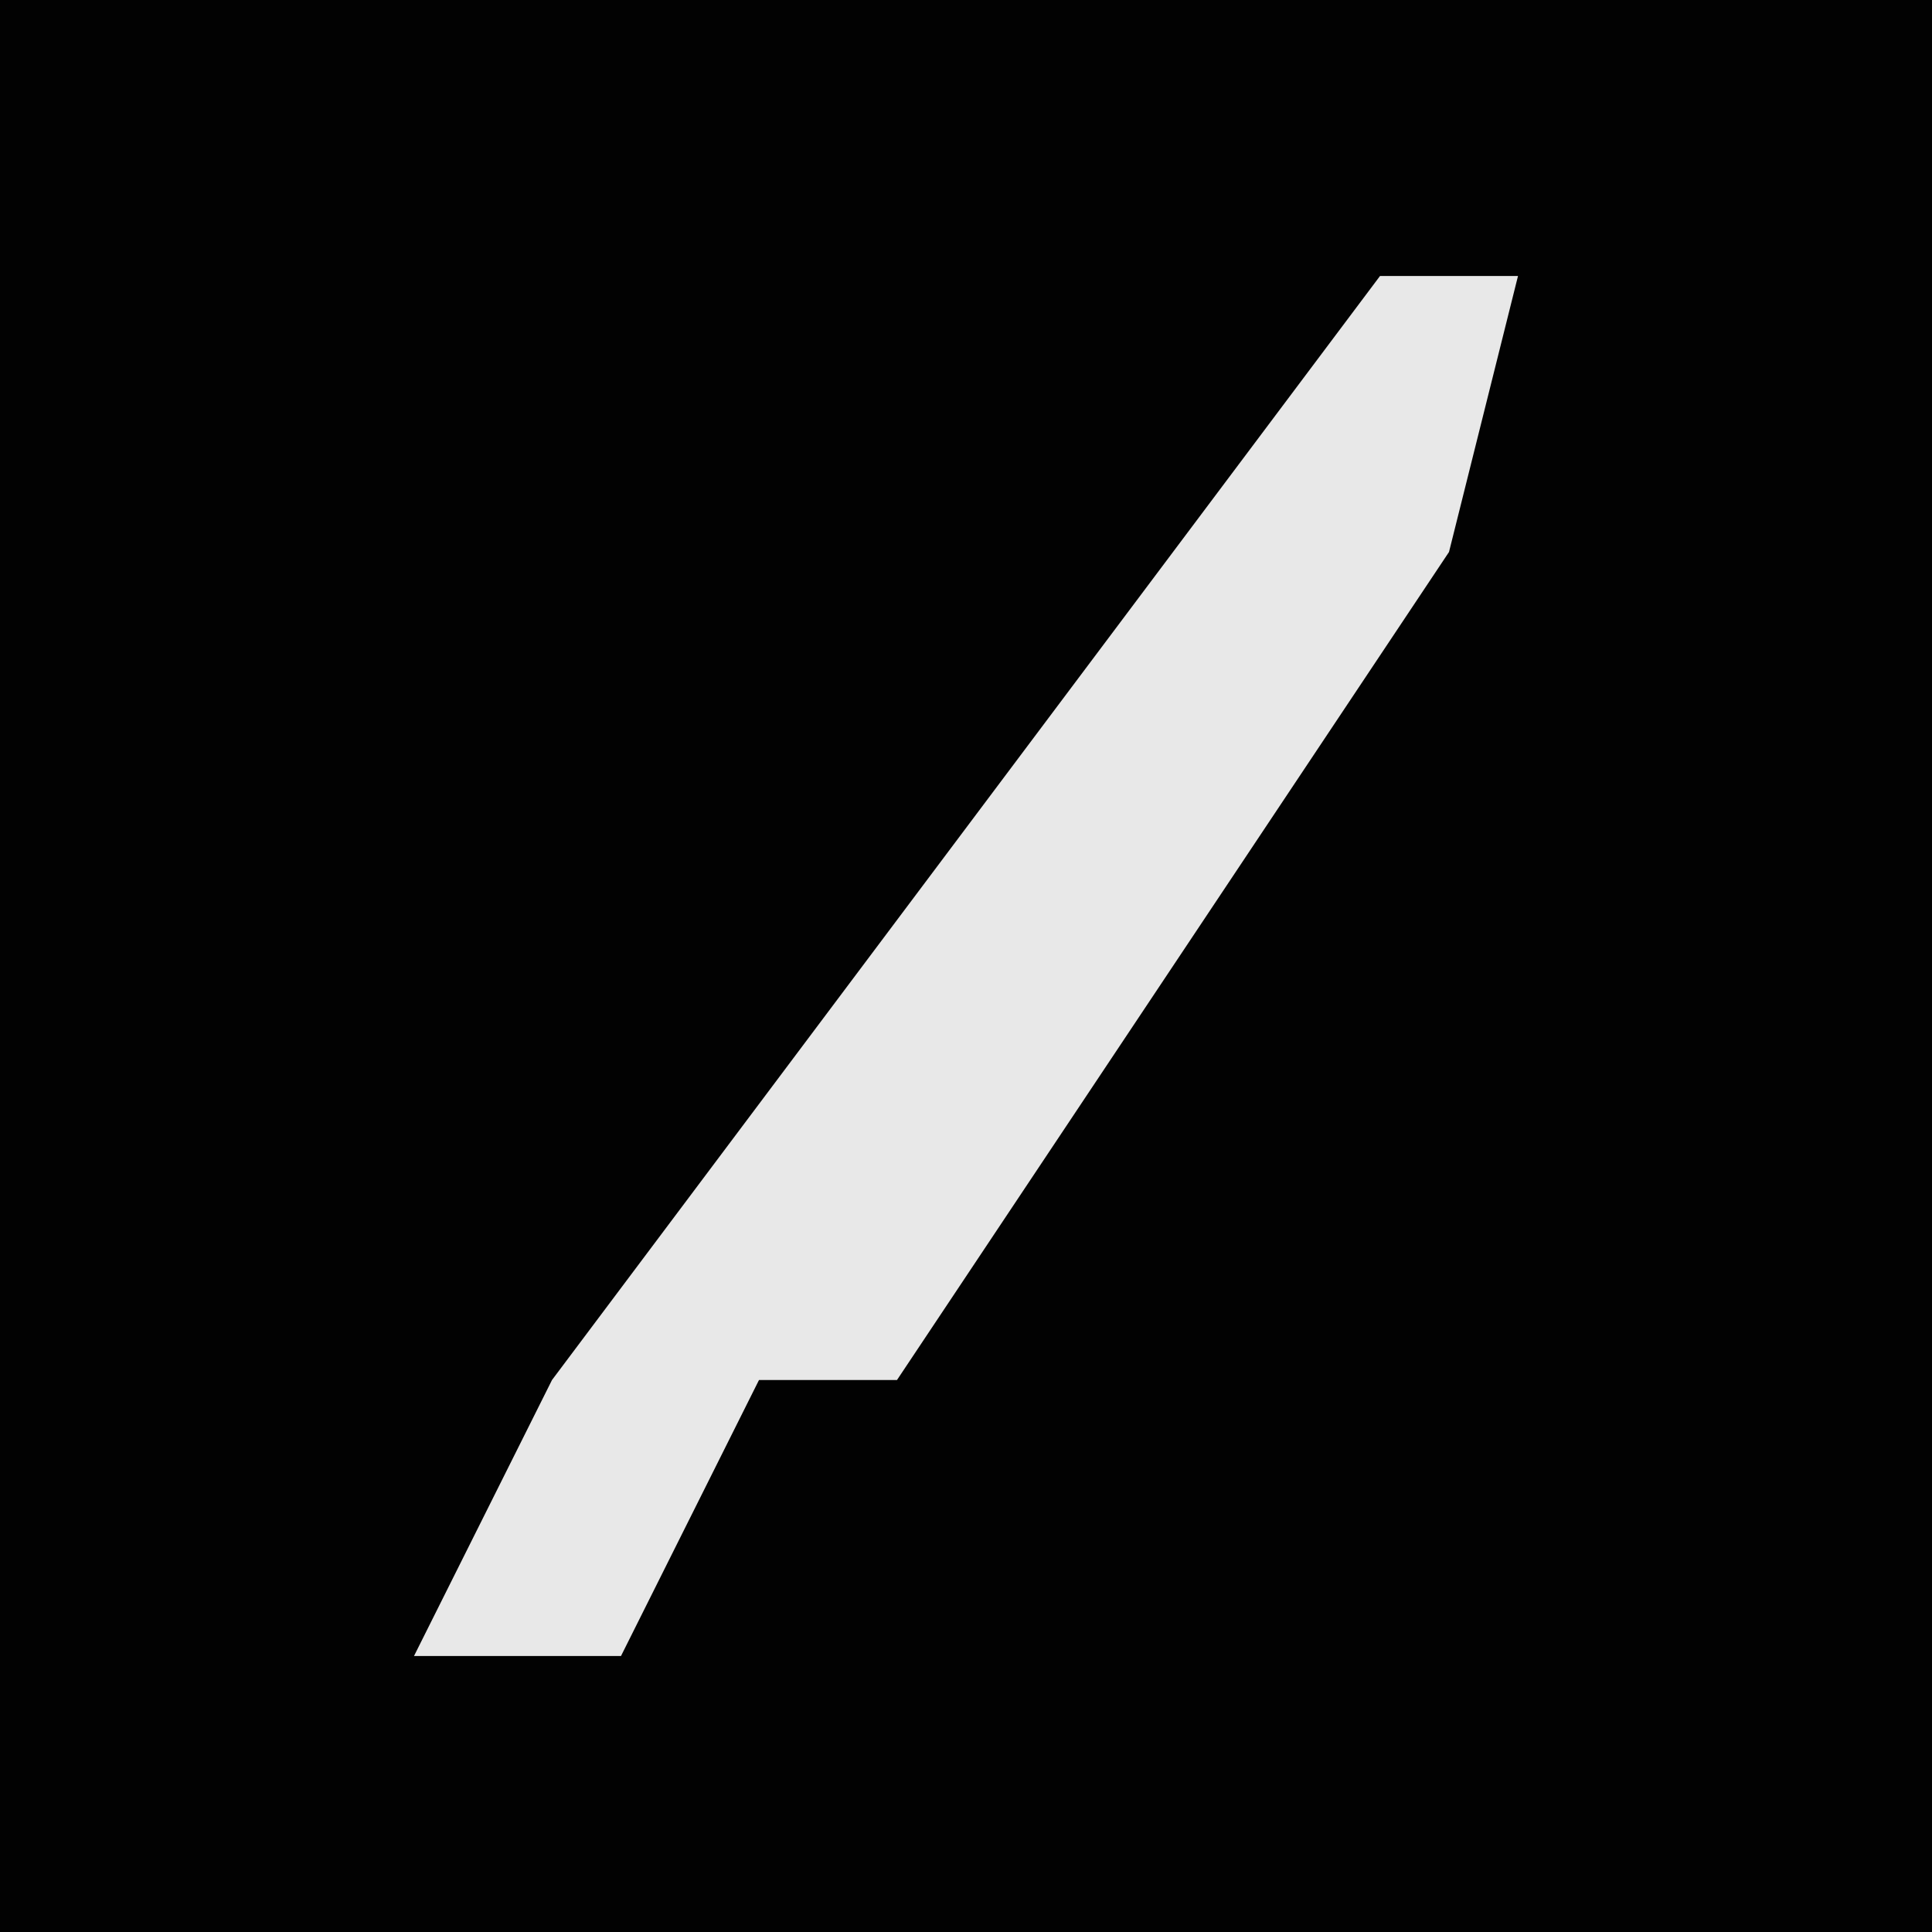 <?xml version="1.0" encoding="UTF-8"?>
<svg version="1.1" xmlns="http://www.w3.org/2000/svg" width="28" height="28">
<path d="M0,0 L28,0 L28,28 L0,28 Z " fill="#020202" transform="translate(0,0)"/>
<path d="M0,0 L2,0 L1,4 L-7,16 L-9,16 L-11,20 L-14,20 L-12,16 Z " fill="#E8E8E8" transform="translate(20,4)"/>
</svg>
